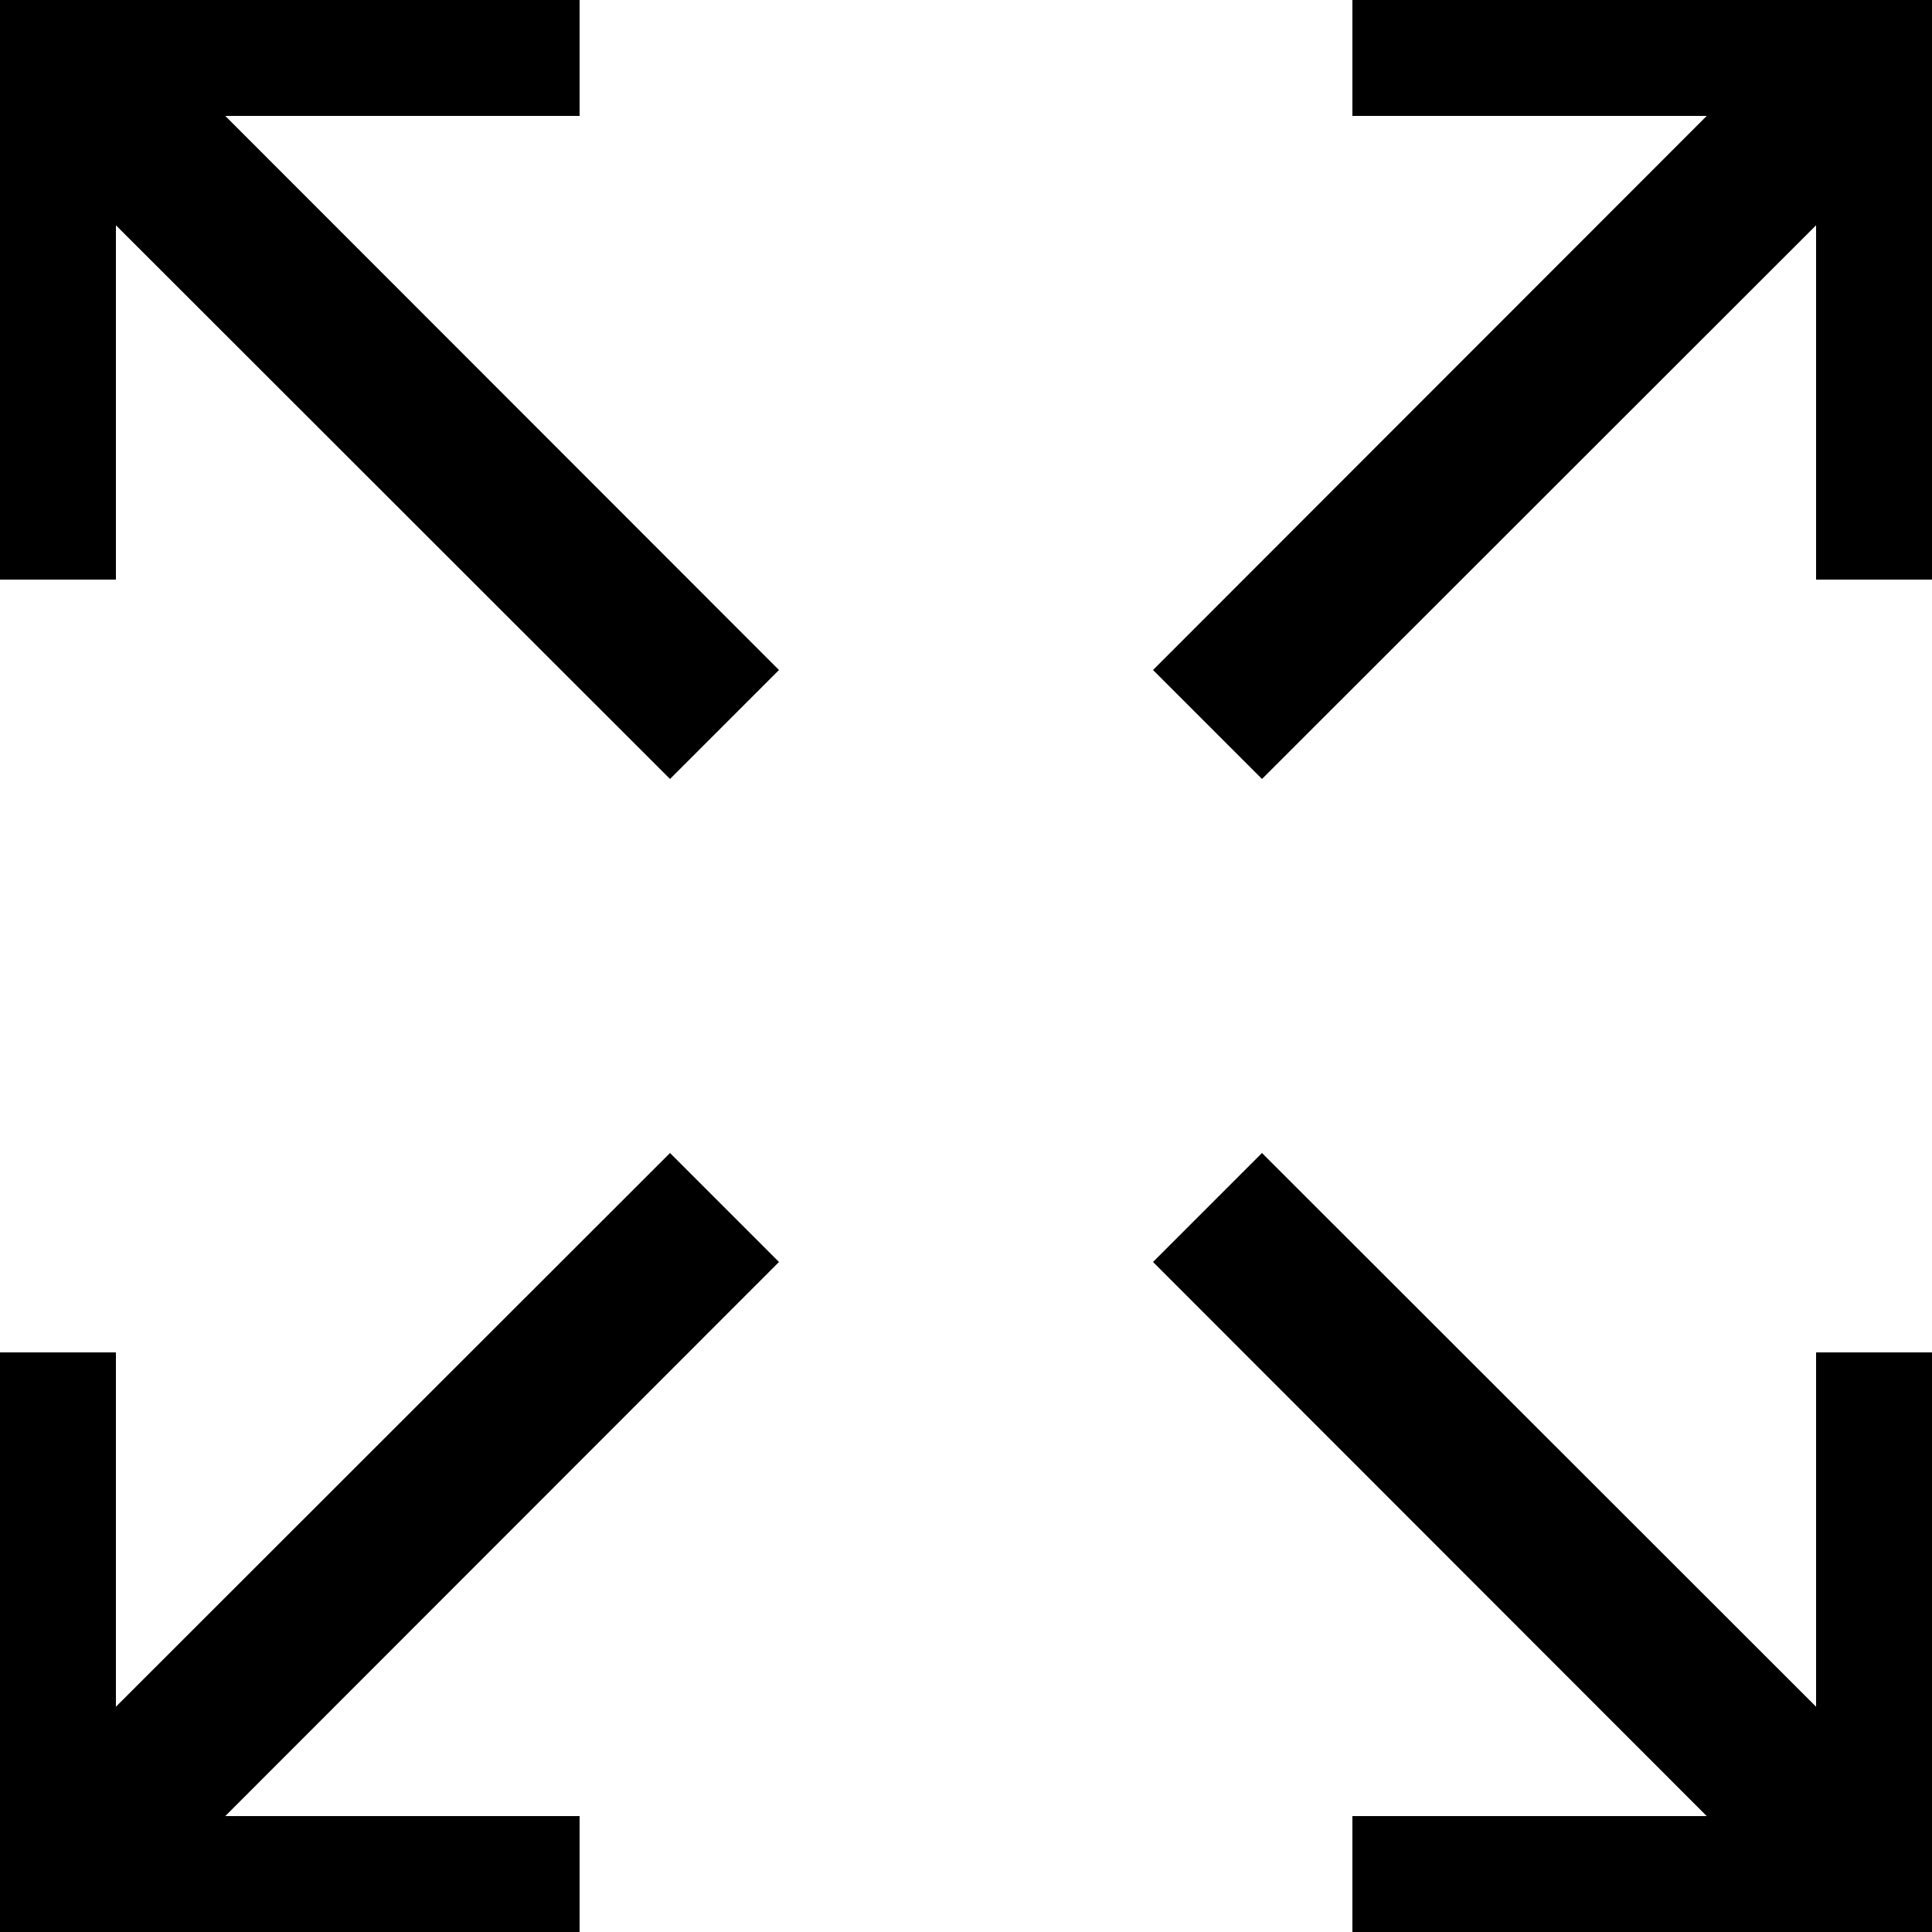 <svg xmlns="http://www.w3.org/2000/svg" width="50" height="50" viewBox="0 0 50 50">
  <title>Asset 52</title>
  <g>
    <polygon points="35 0 35 3 44.17 3 29.84 17.34 32.66 20.16 47 5.83 47 15 50 15 50 0 35 0"/>
    <polygon points="15 3 15 0 0 0 0 15 3 15 3 5.83 17.34 20.16 20.16 17.34 5.83 3 15 3"/>
    <polygon points="17.34 29.84 3 44.17 3 35 0 35 0 50 15 50 15 47 5.83 47 20.16 32.66 17.34 29.84"/>
    <polygon points="47 44.17 32.66 29.84 29.84 32.66 44.17 47 35 47 35 50 50 50 50 35 47 35 47 44.17"/>
  </g>
</svg>
